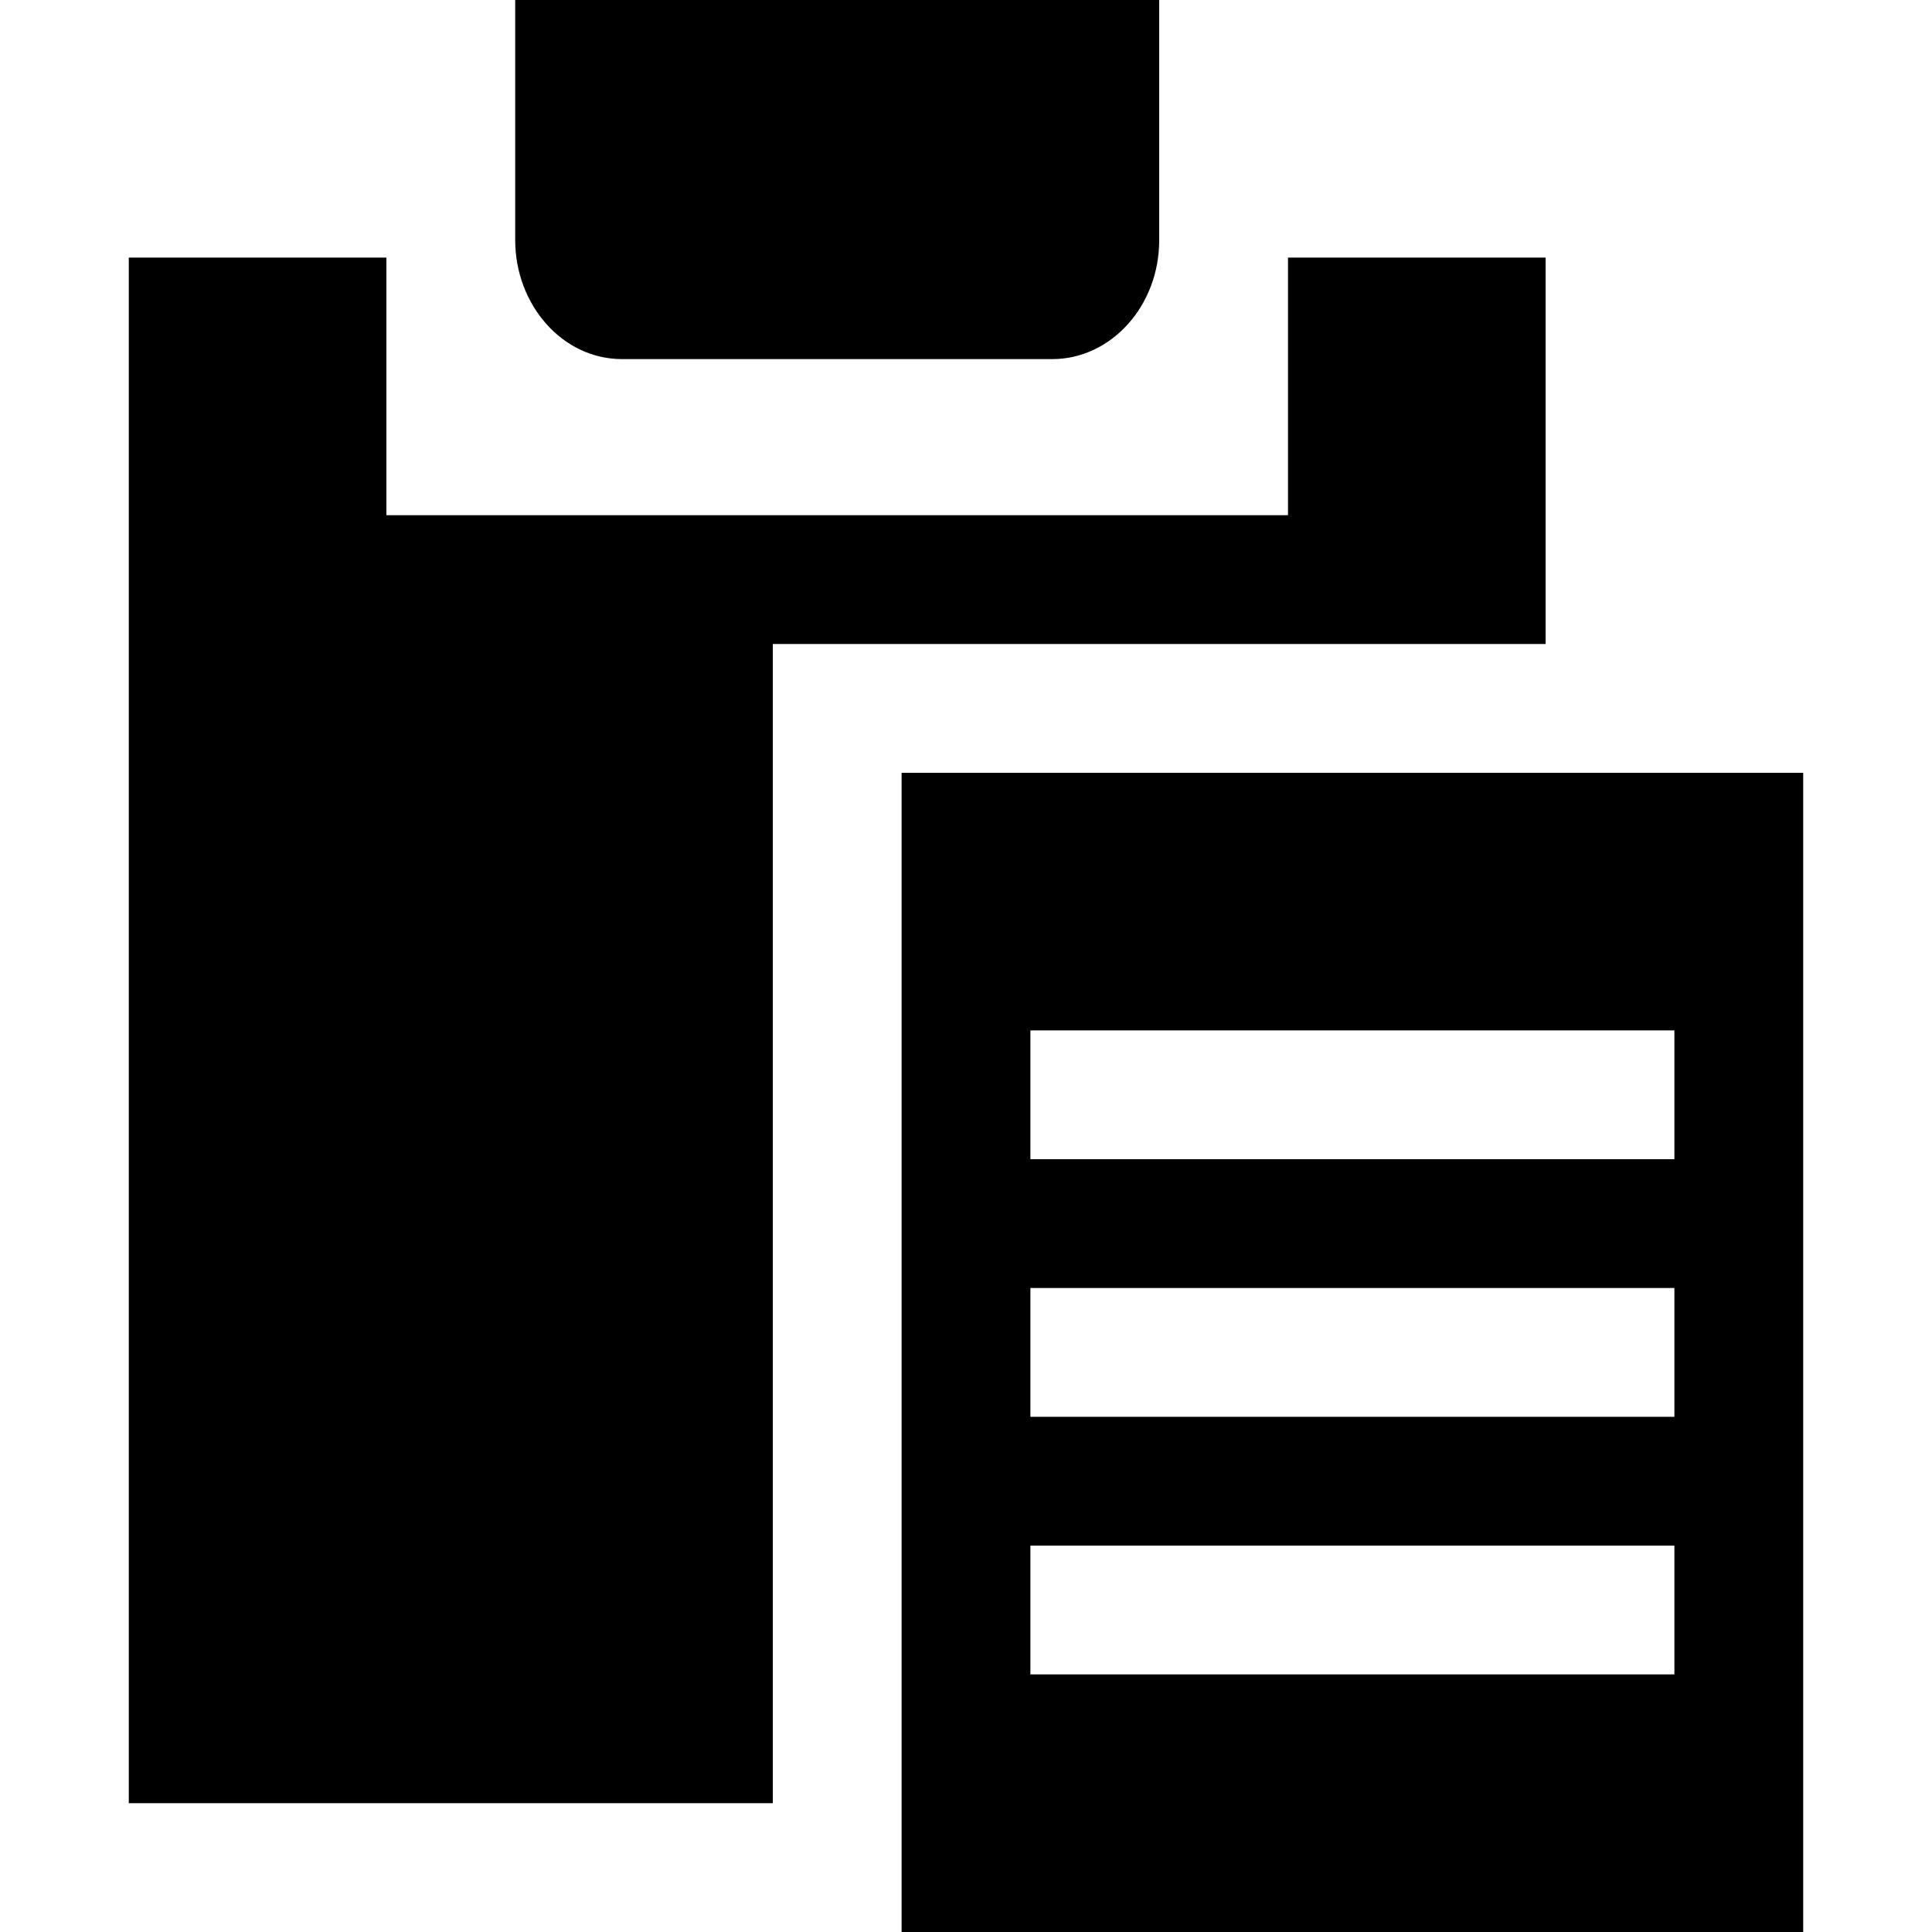 <svg xmlns="http://www.w3.org/2000/svg" width="15" height="15" viewBox="0 0 15 15">
  <path d="M10,4 L10,2 L12,2 L12,5 L11,5 L6,5 L6,14 L3,14 L1,14 L1,2 L3,2 L3,4 L6,4 L10,4 Z M9,1.864 C9,2.381 8.621,2.788 8.171,2.788 L4.829,2.788 C4.365,2.788 4,2.365 4,1.864 L4,0 L9,0 L9,1.864 Z M7,6 L14,6 L14,15 L7,15 L7,6 Z M8,9 L13,9 L13,8 L8,8 L8,9 Z M8,11 L13,11 L13,10 L8,10 L8,11 Z M8,13 L13,13 L13,12 L8,12 L8,13 Z"/>
</svg>
